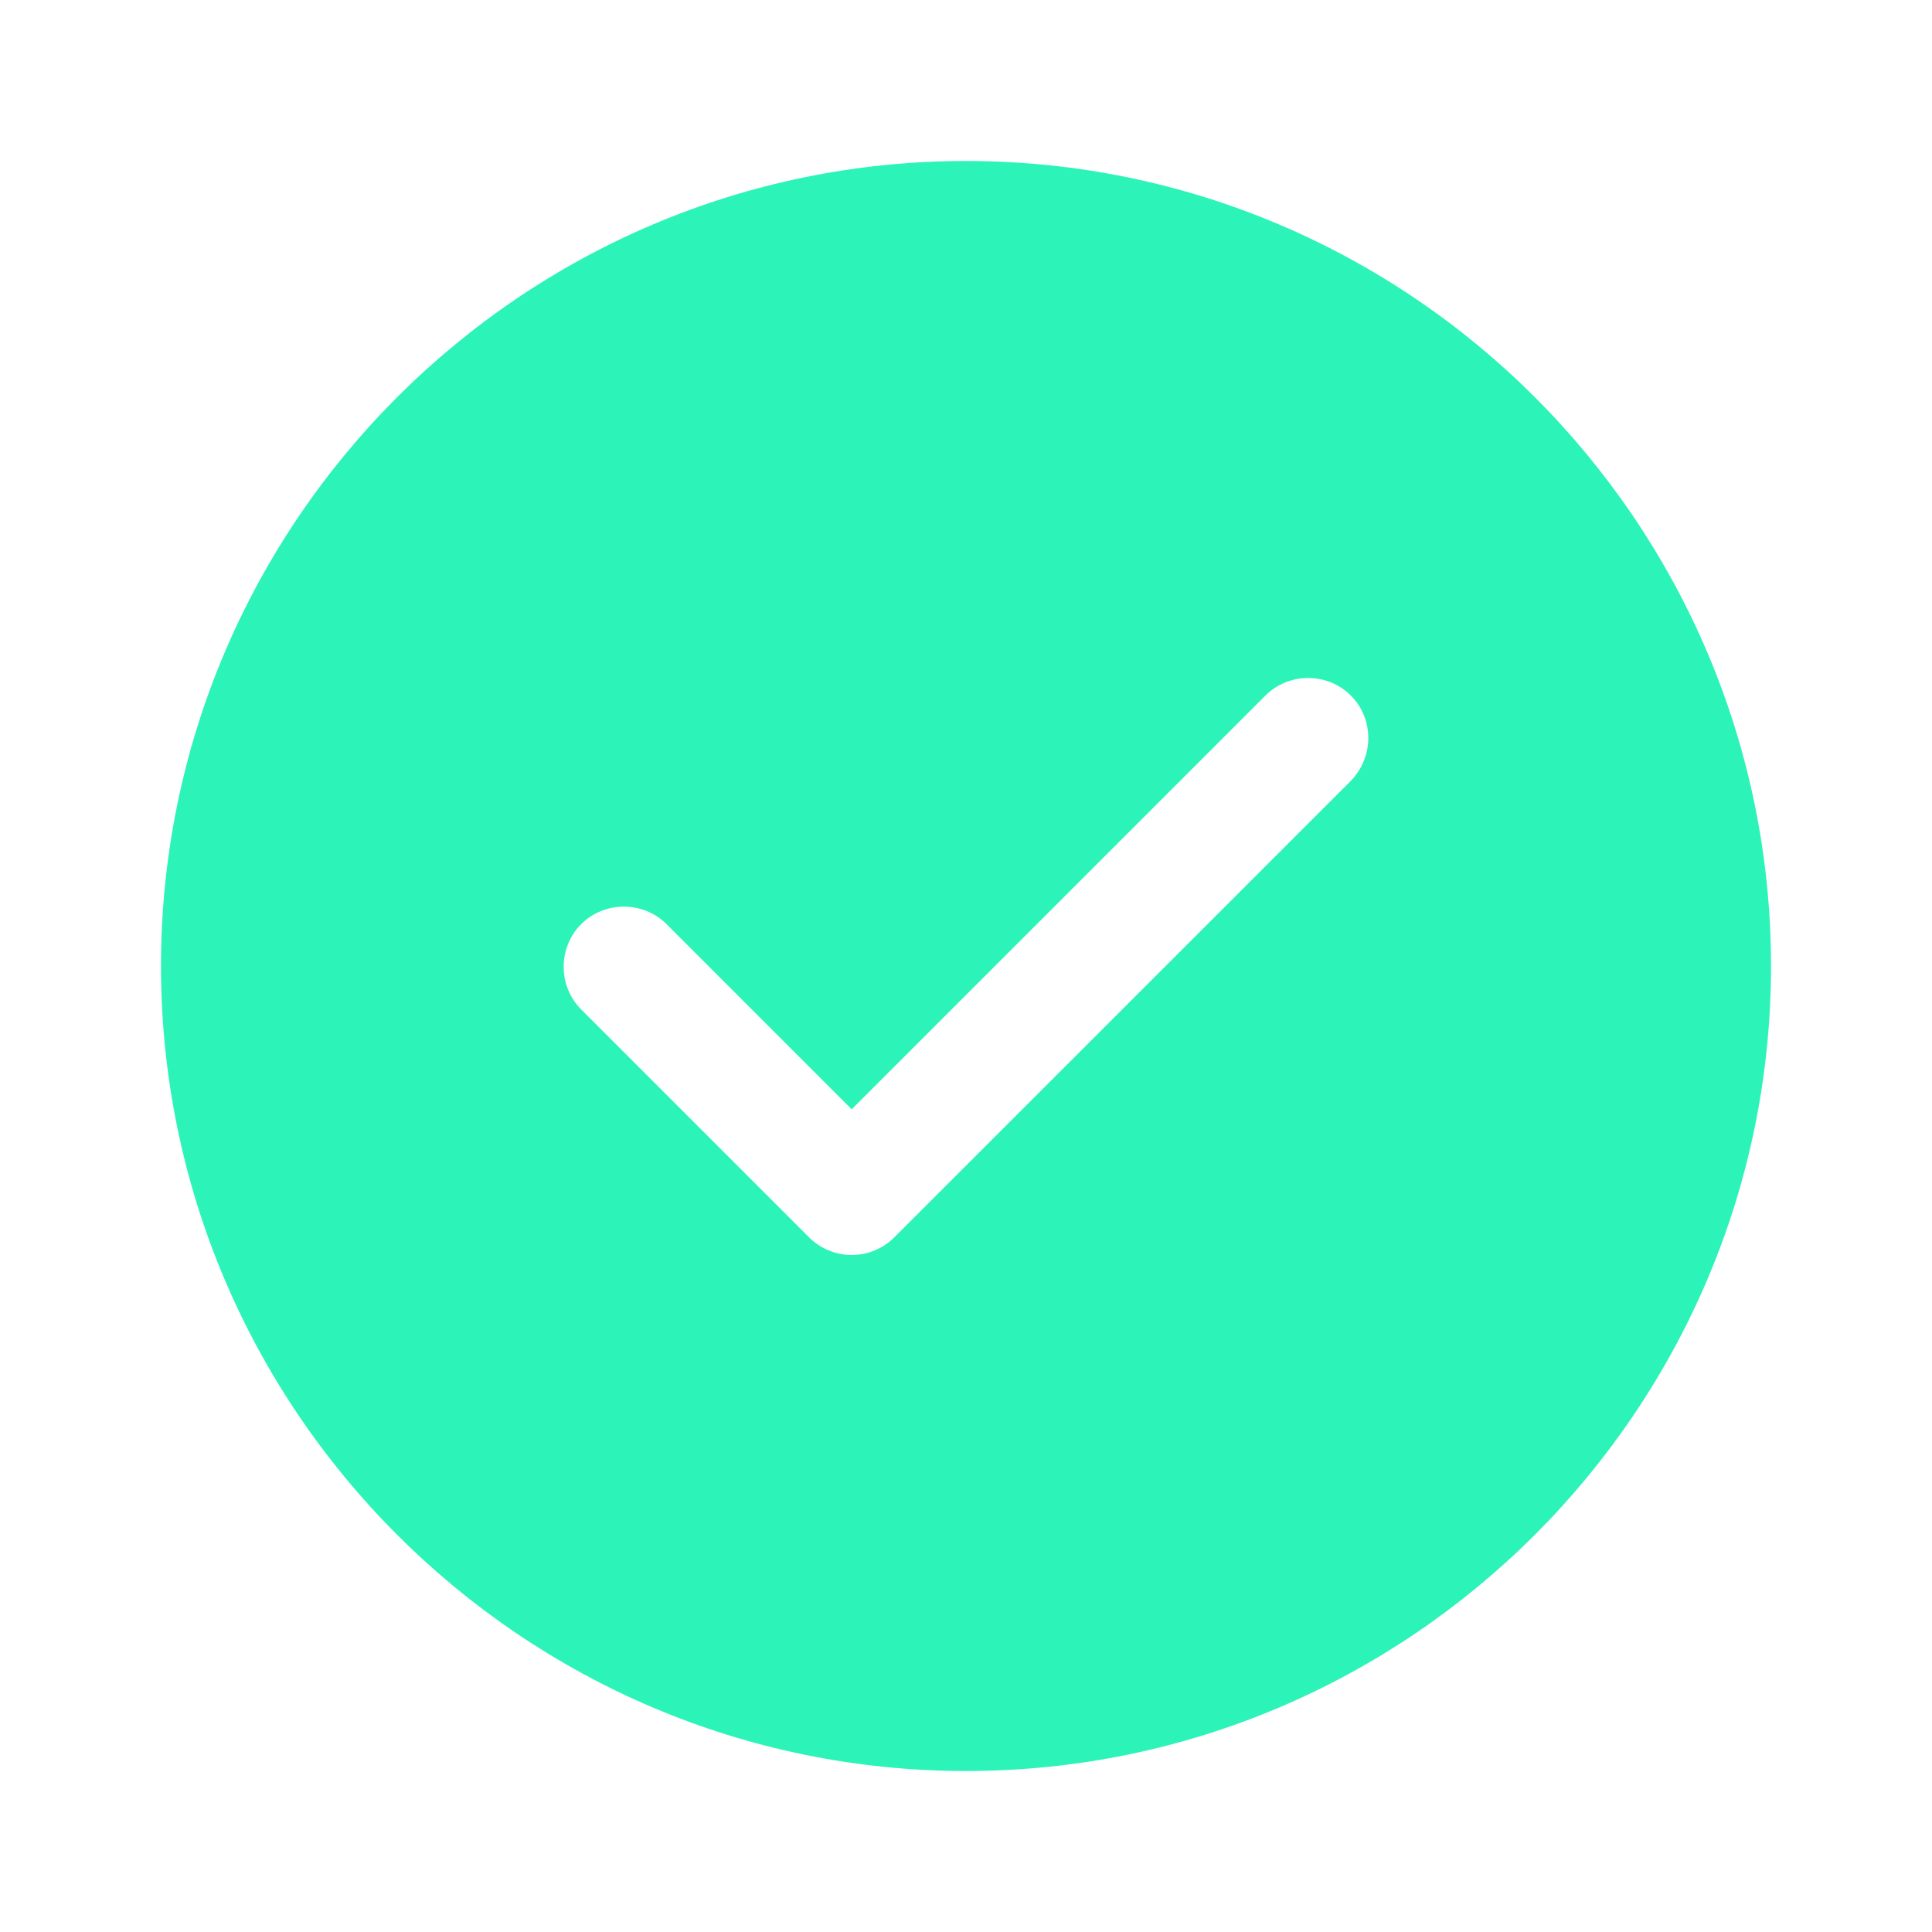 <svg width="70" height="70" viewBox="0 0 70 70" fill="none" xmlns="http://www.w3.org/2000/svg">
<path d="M35 5.833C18.929 5.833 5.833 18.929 5.833 35C5.833 51.071 18.929 64.167 35 64.167C51.071 64.167 64.167 51.071 64.167 35C64.167 18.929 51.071 5.833 35 5.833ZM48.942 28.292L32.404 44.829C31.996 45.237 31.442 45.471 30.858 45.471C30.275 45.471 29.721 45.237 29.312 44.829L21.058 36.575C20.212 35.729 20.212 34.329 21.058 33.483C21.904 32.637 23.304 32.637 24.15 33.483L30.858 40.192L45.85 25.2C46.696 24.354 48.096 24.354 48.942 25.2C49.787 26.046 49.787 27.417 48.942 28.292Z" fill="#2CF4B8"/>
</svg>
